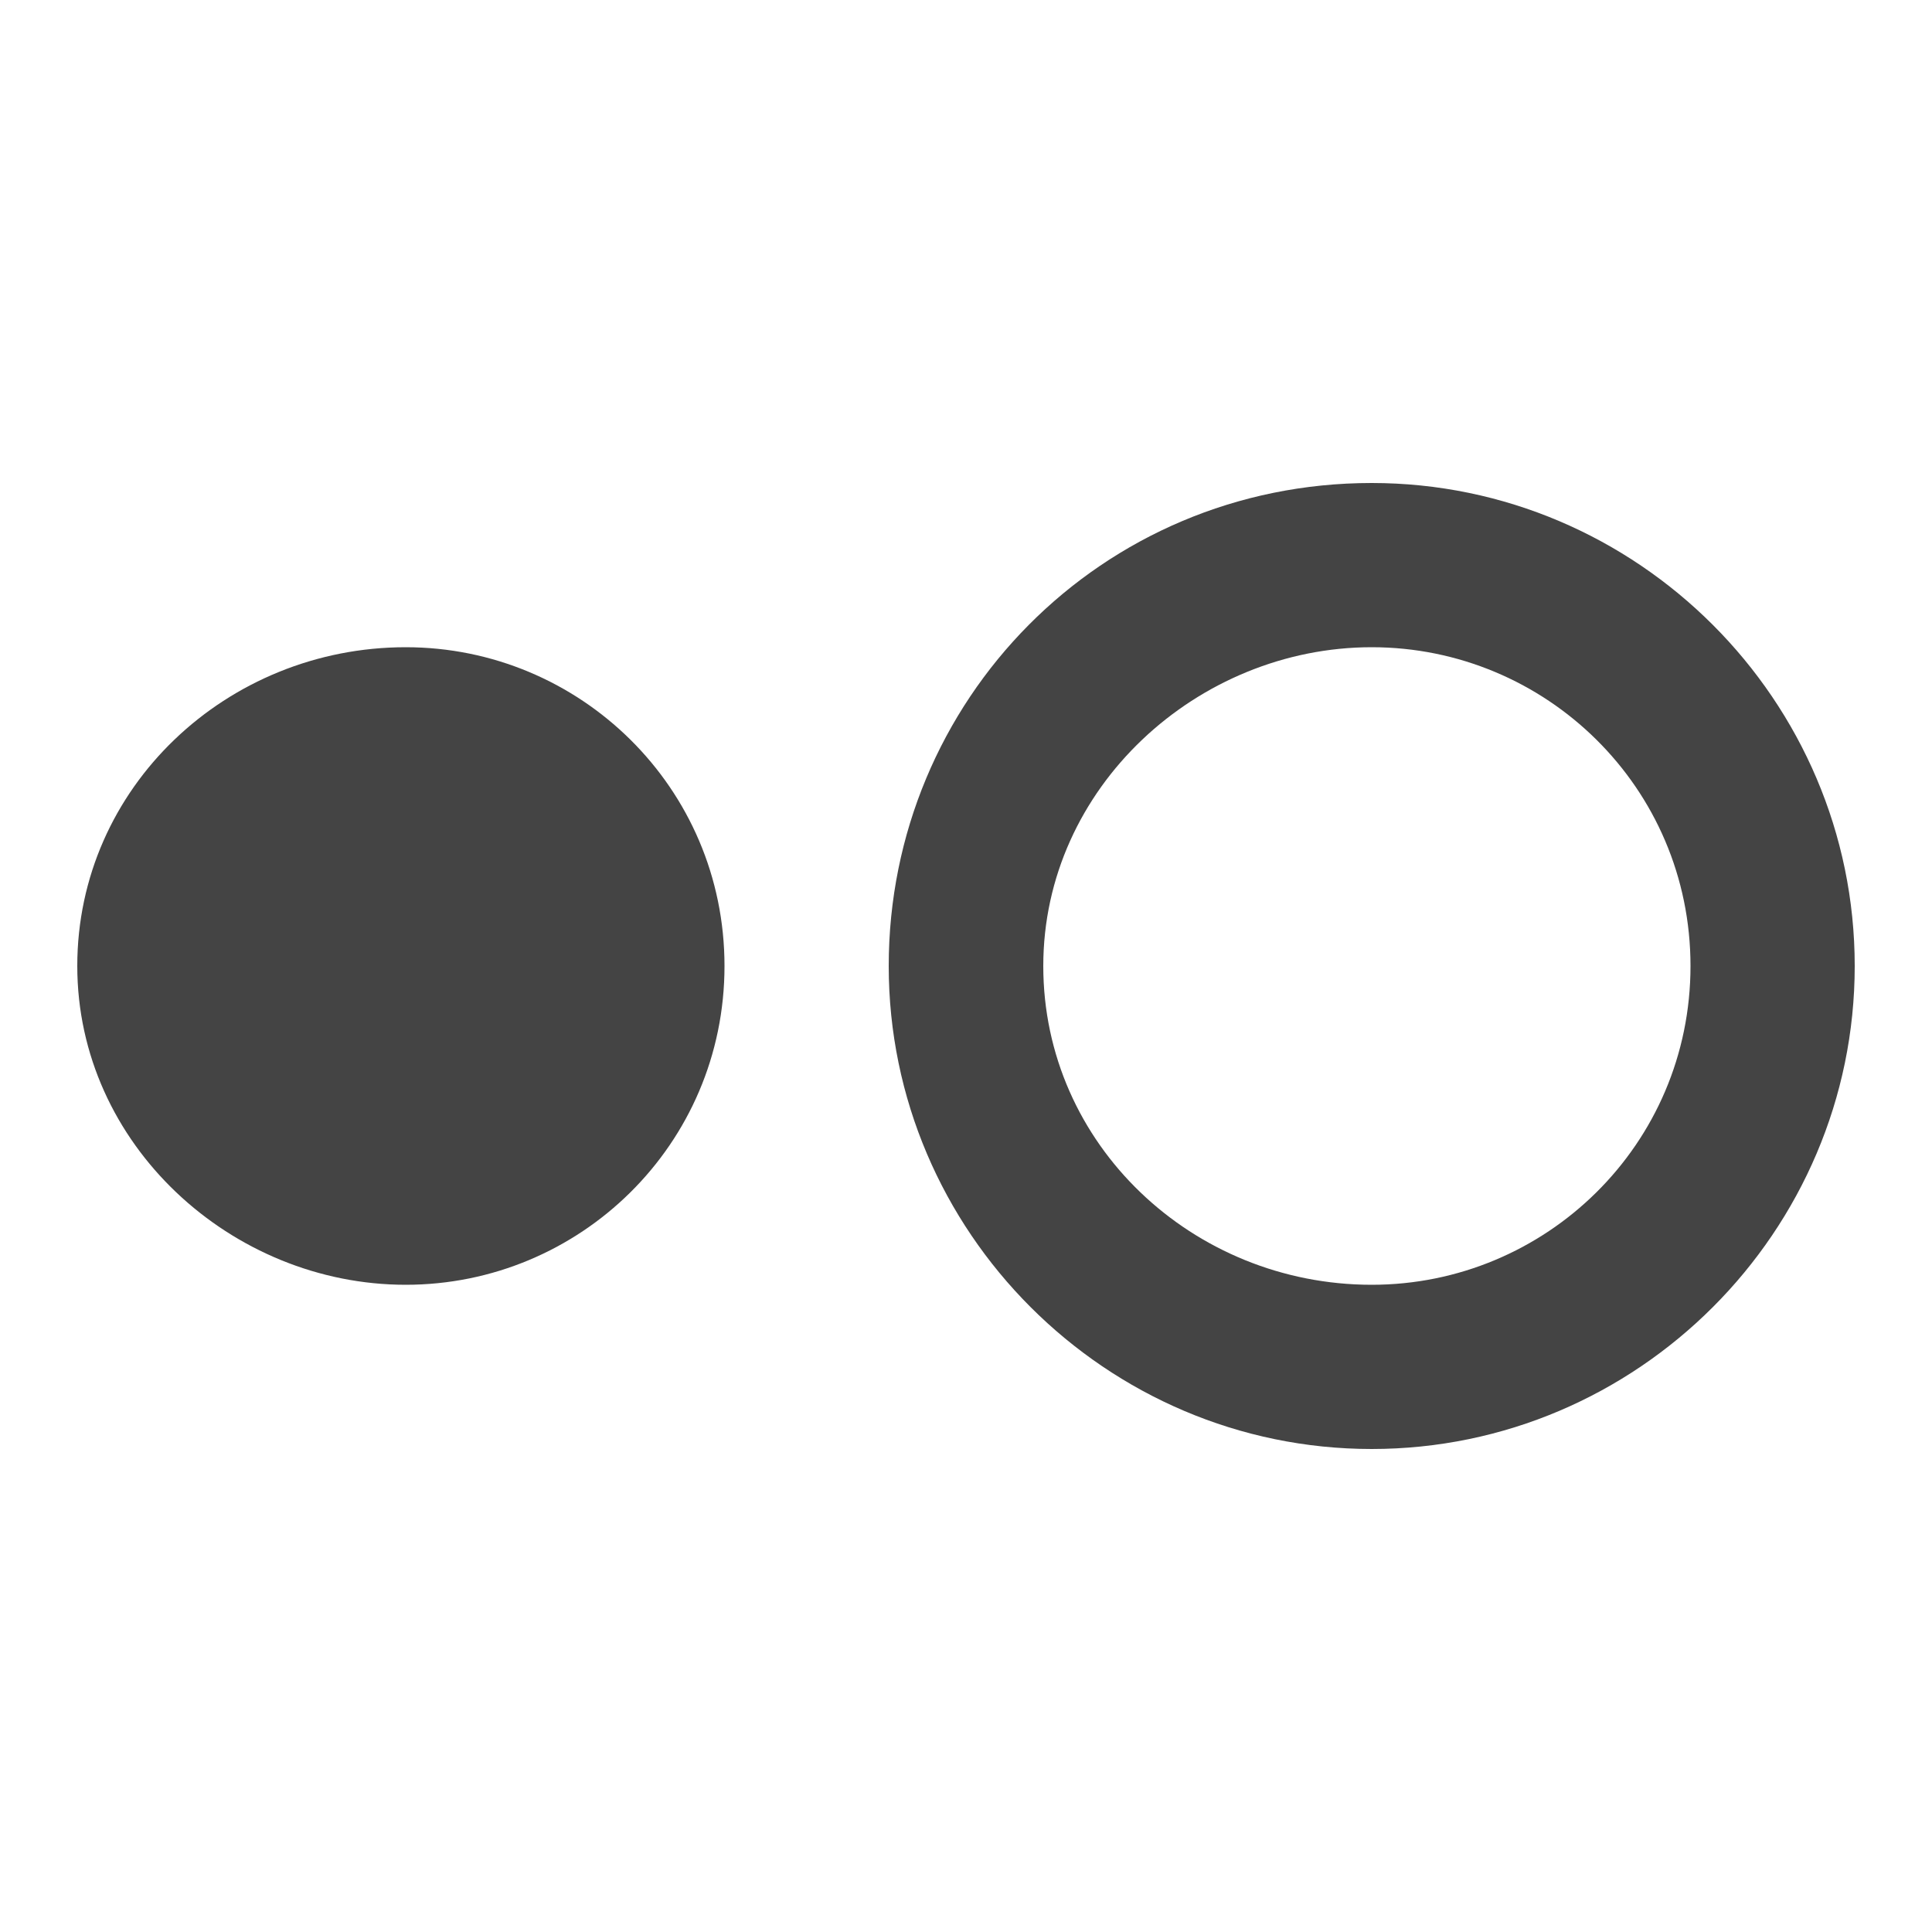 <?xml version="1.0"?><svg xmlns="http://www.w3.org/2000/svg" width="40" height="40" viewBox="0 0 40 40"><path fill="#444" d="m28.4 26.6c3.6 0 6.6-2.9 6.6-6.6s-3-6.6-6.6-6.6-6.8 2.9-6.8 6.6 3.1 6.6 6.8 6.6z m0-16.6c5.5 0 10 4.5 10 10s-4.5 10-10 10-10-4.5-10-10 4.4-10 10-10z m-20 3.4c3.6 0 6.6 2.9 6.6 6.6s-3 6.6-6.6 6.6-6.8-2.9-6.8-6.6 3.1-6.6 6.8-6.6z"></path></svg>